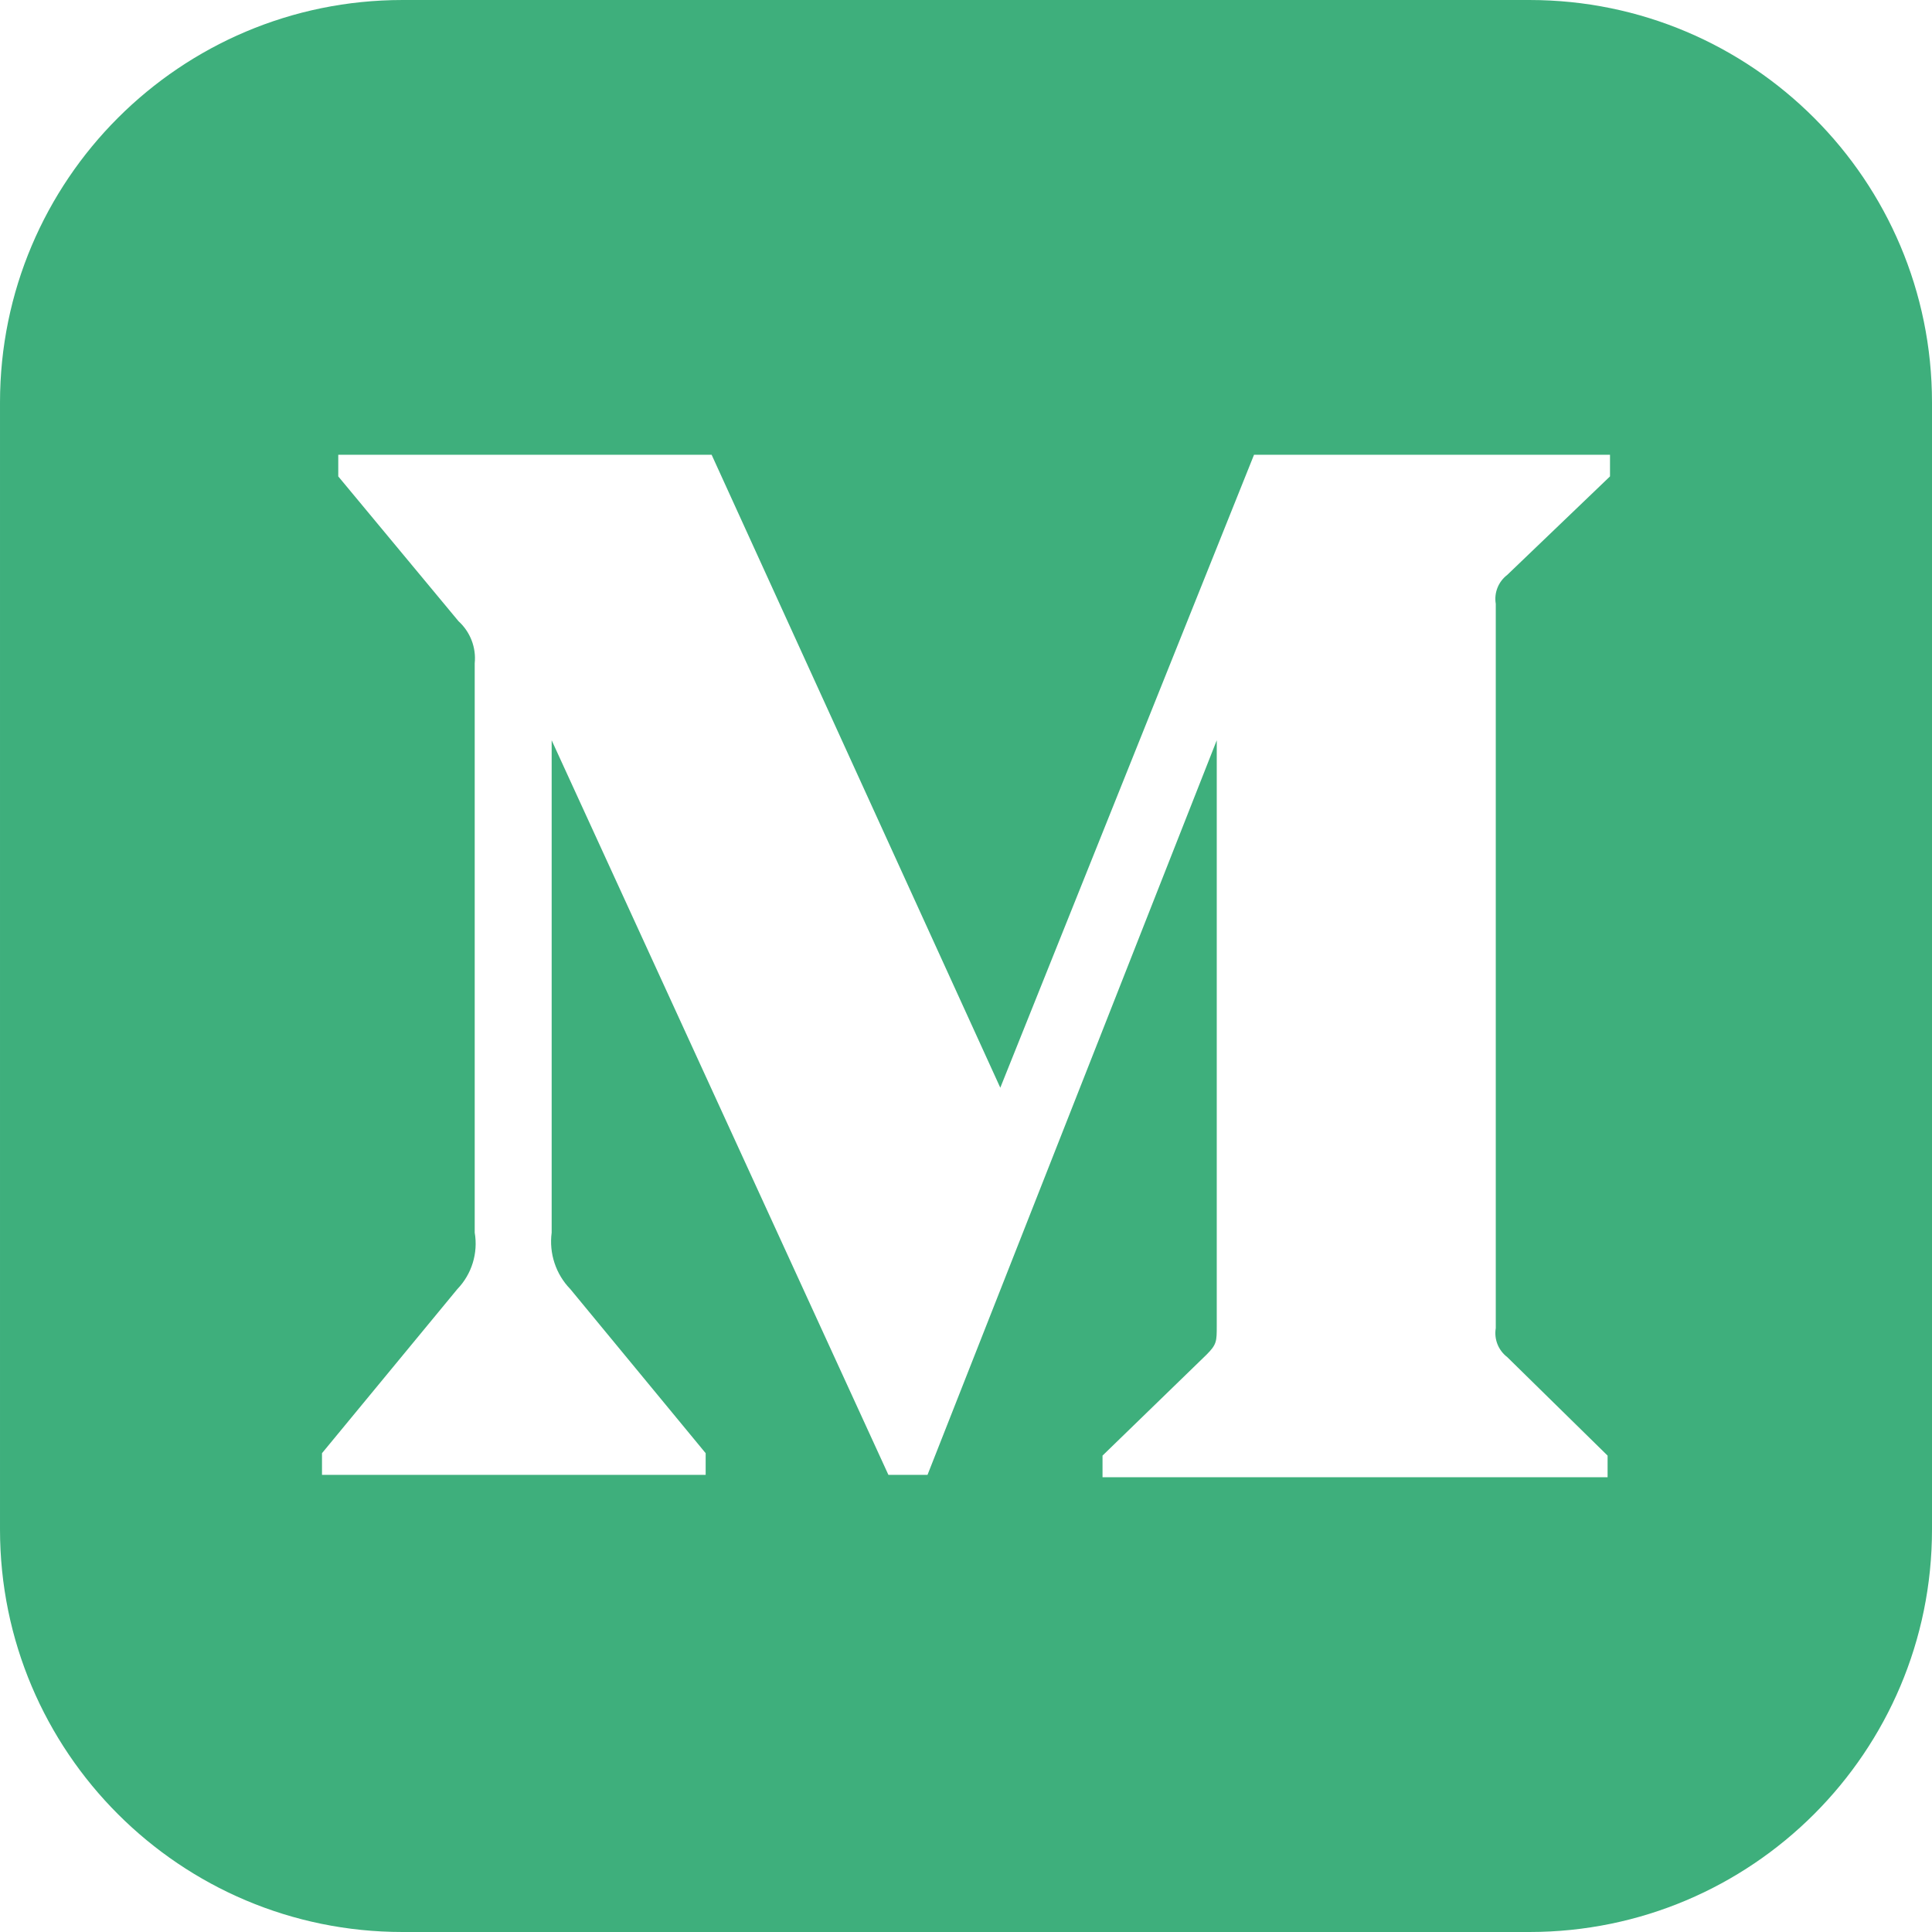 <svg width="24" height="24"
  xmlns="http://www.w3.org/2000/svg" fill-rule="evenodd" clip-rule="evenodd" fill="#3eaf7c">
  <path d="M19 24h-14c-2.761 0-5-2.239-5-5v-14c0-2.761 2.239-5 5-5h14c2.762 0 5 2.239 5 5v14c0 2.761-2.237 4.999-5 5zm.97-5.649v-.269l-1.247-1.224c-.11-.084-.165-.222-.142-.359v-8.998c-.023-.137.032-.275.142-.359l1.277-1.224v-.269h-4.422l-3.152 7.863-3.586-7.863h-4.638v.269l1.494 1.799c.146.133.221.327.201.523v7.072c.044.255-.037.516-.216.702l-1.681 2.038v.269h4.766v-.269l-1.681-2.038c-.181-.186-.266-.445-.232-.702v-6.116l4.183 9.125h.486l3.593-9.125v7.273c0 .194 0 .232-.127.359l-1.292 1.254v.269h6.274z"/>
</svg>